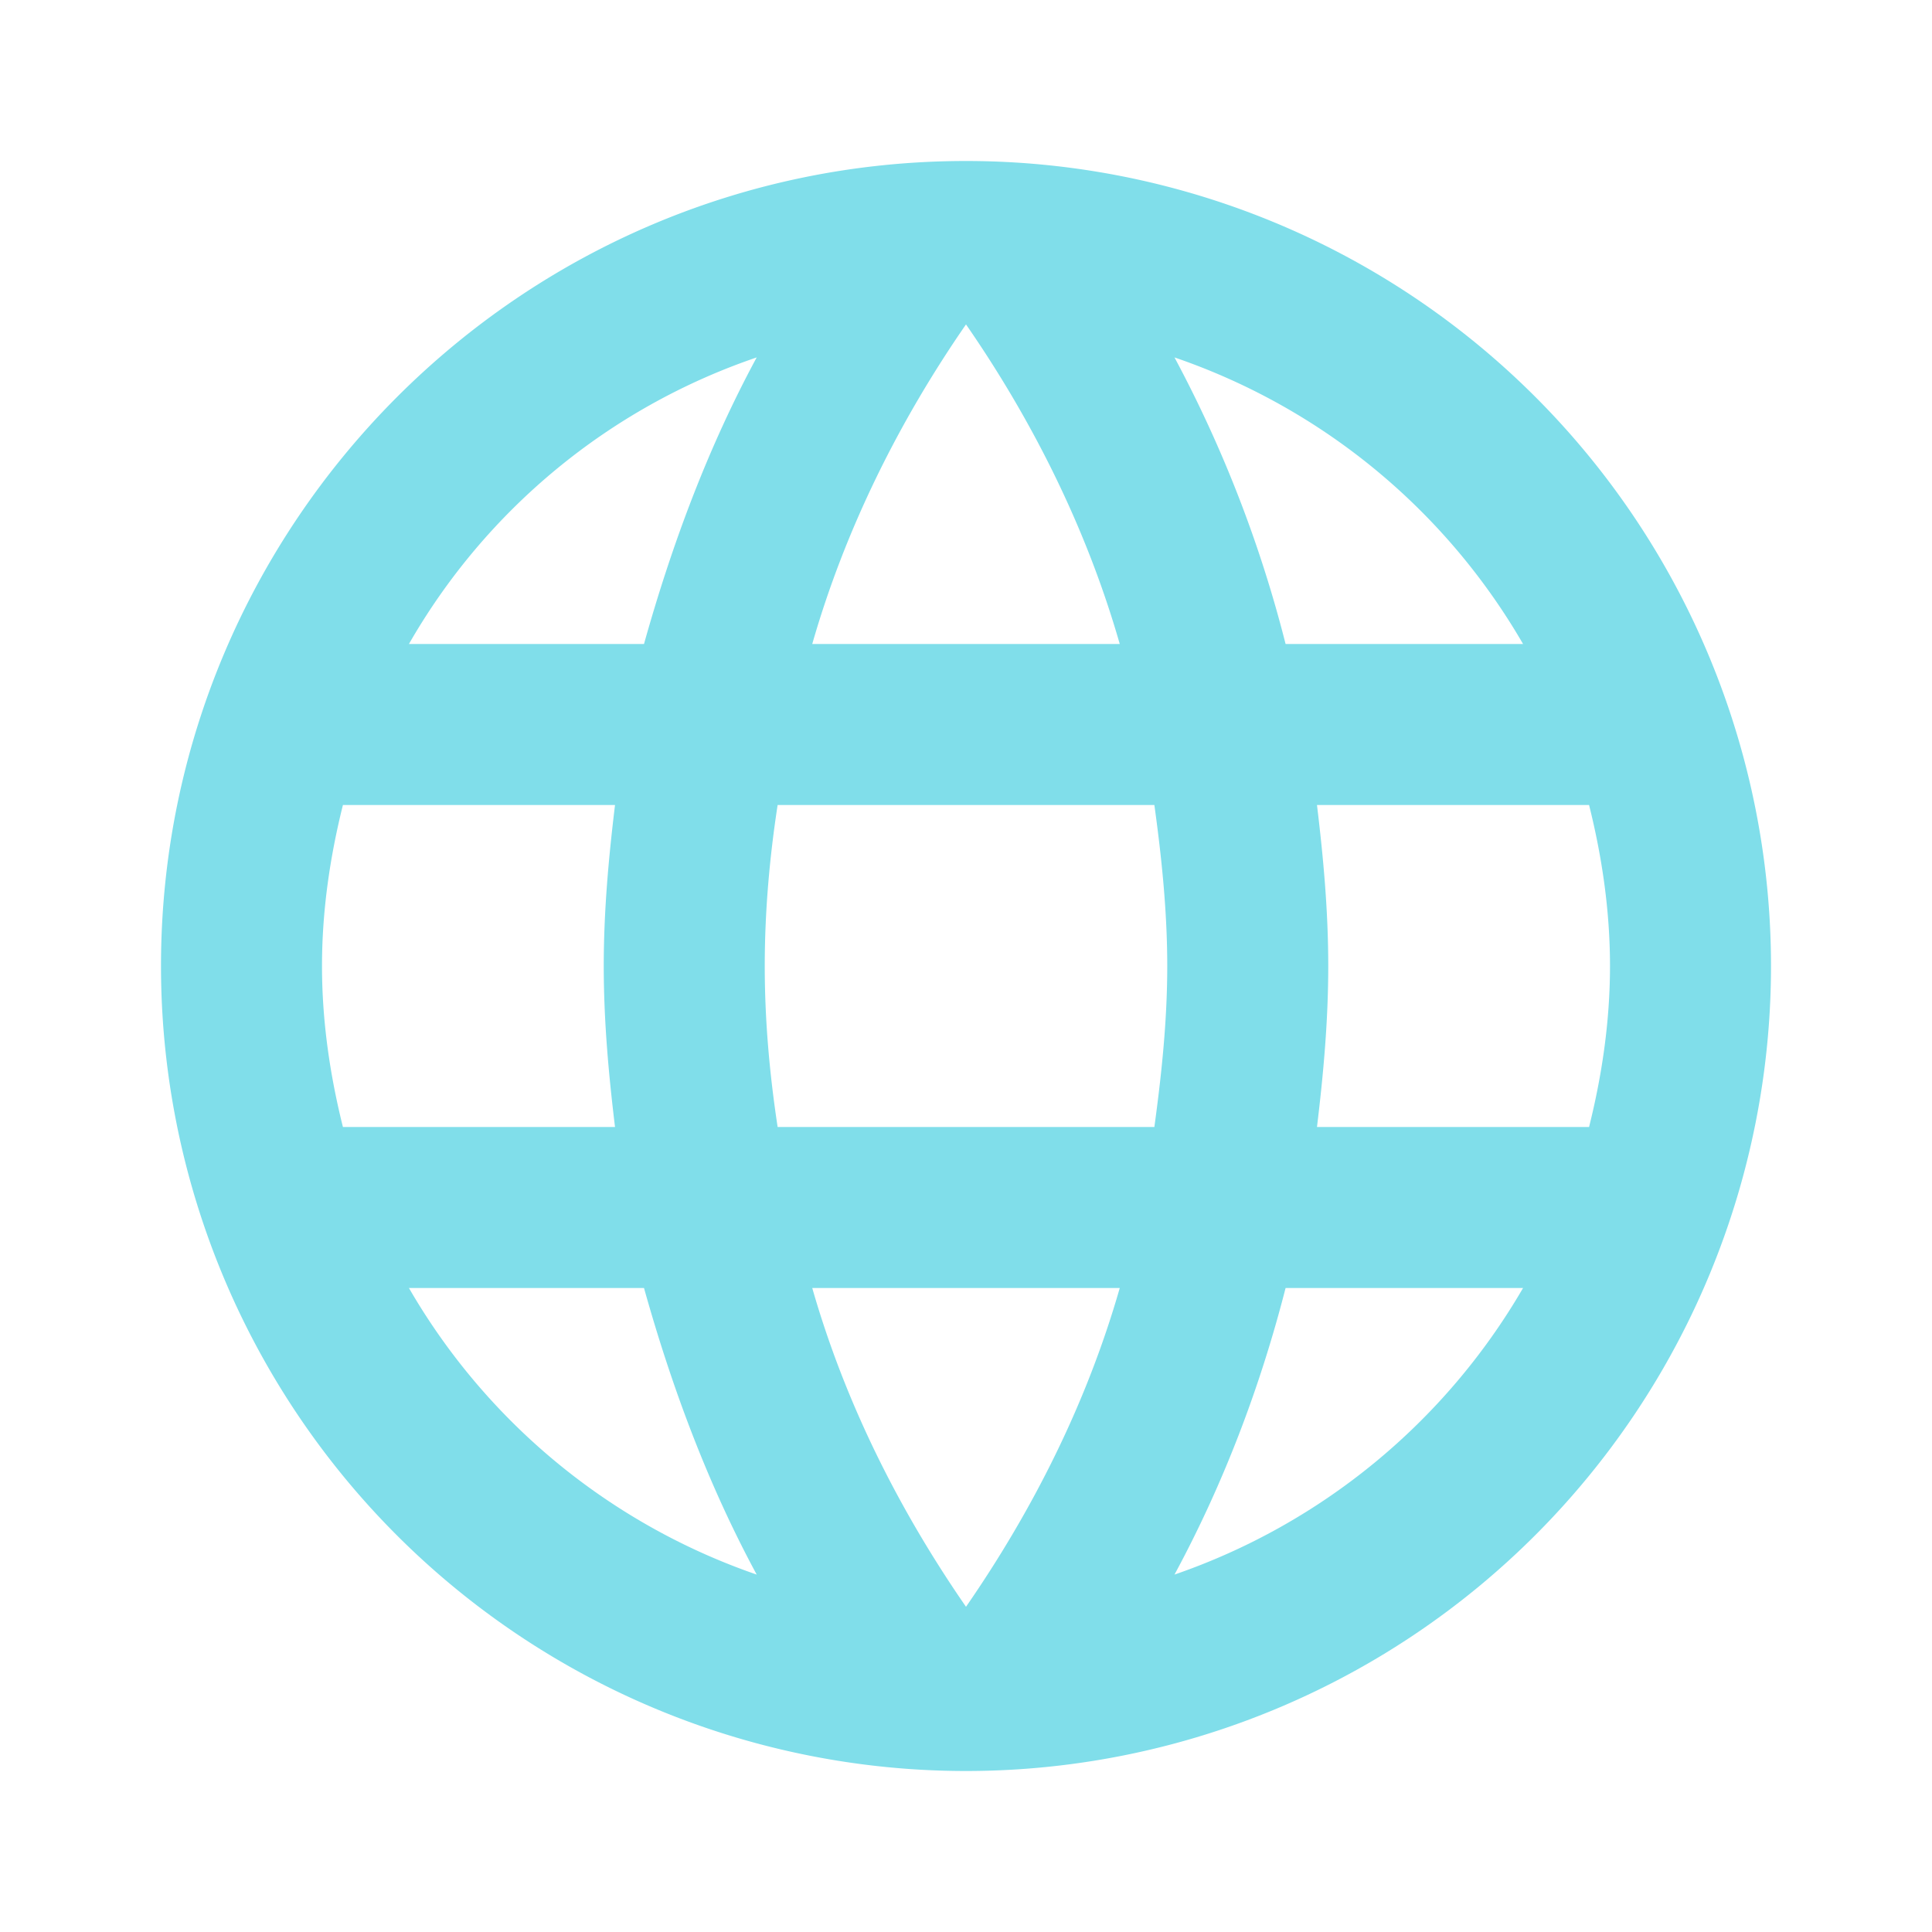 <svg xmlns="http://www.w3.org/2000/svg" width="16" height="16"  viewBox="0 0 24 24"><path fill="#80DEEA" d="M16.36 14c.08-.66.14-1.32.14-2s-.06-1.34-.14-2h3.38c.16.64.26 1.31.26 2s-.1 1.36-.26 2m-5.15 5.56c.6-1.11 1.06-2.31 1.38-3.56h2.95a8.03 8.03 0 0 1-4.33 3.56M14.34 14H9.66c-.1-.66-.16-1.32-.16-2s.06-1.35.16-2h4.68c.09.65.16 1.32.16 2s-.07 1.34-.16 2M12 19.96c-.83-1.2-1.5-2.53-1.91-3.96h3.82c-.41 1.43-1.08 2.76-1.91 3.96M8 8H5.08A7.92 7.92 0 0 1 9.4 4.44C8.8 5.55 8.35 6.75 8 8m-2.92 8H8c.35 1.25.8 2.45 1.4 3.56A8 8 0 0 1 5.08 16m-.82-2C4.1 13.36 4 12.69 4 12s.1-1.36.26-2h3.38c-.08.66-.14 1.32-.14 2s.06 1.34.14 2M12 4.03c.83 1.2 1.5 2.54 1.91 3.97h-3.82c.41-1.43 1.08-2.77 1.91-3.97M18.92 8h-2.95a15.7 15.7 0 0 0-1.38-3.56c1.84.63 3.37 1.9 4.33 3.56M12 2C6.47 2 2 6.5 2 12a10 10 0 0 0 10 10 10 10 0 0 0 10-10A10 10 0 0 0 12 2"/></svg>